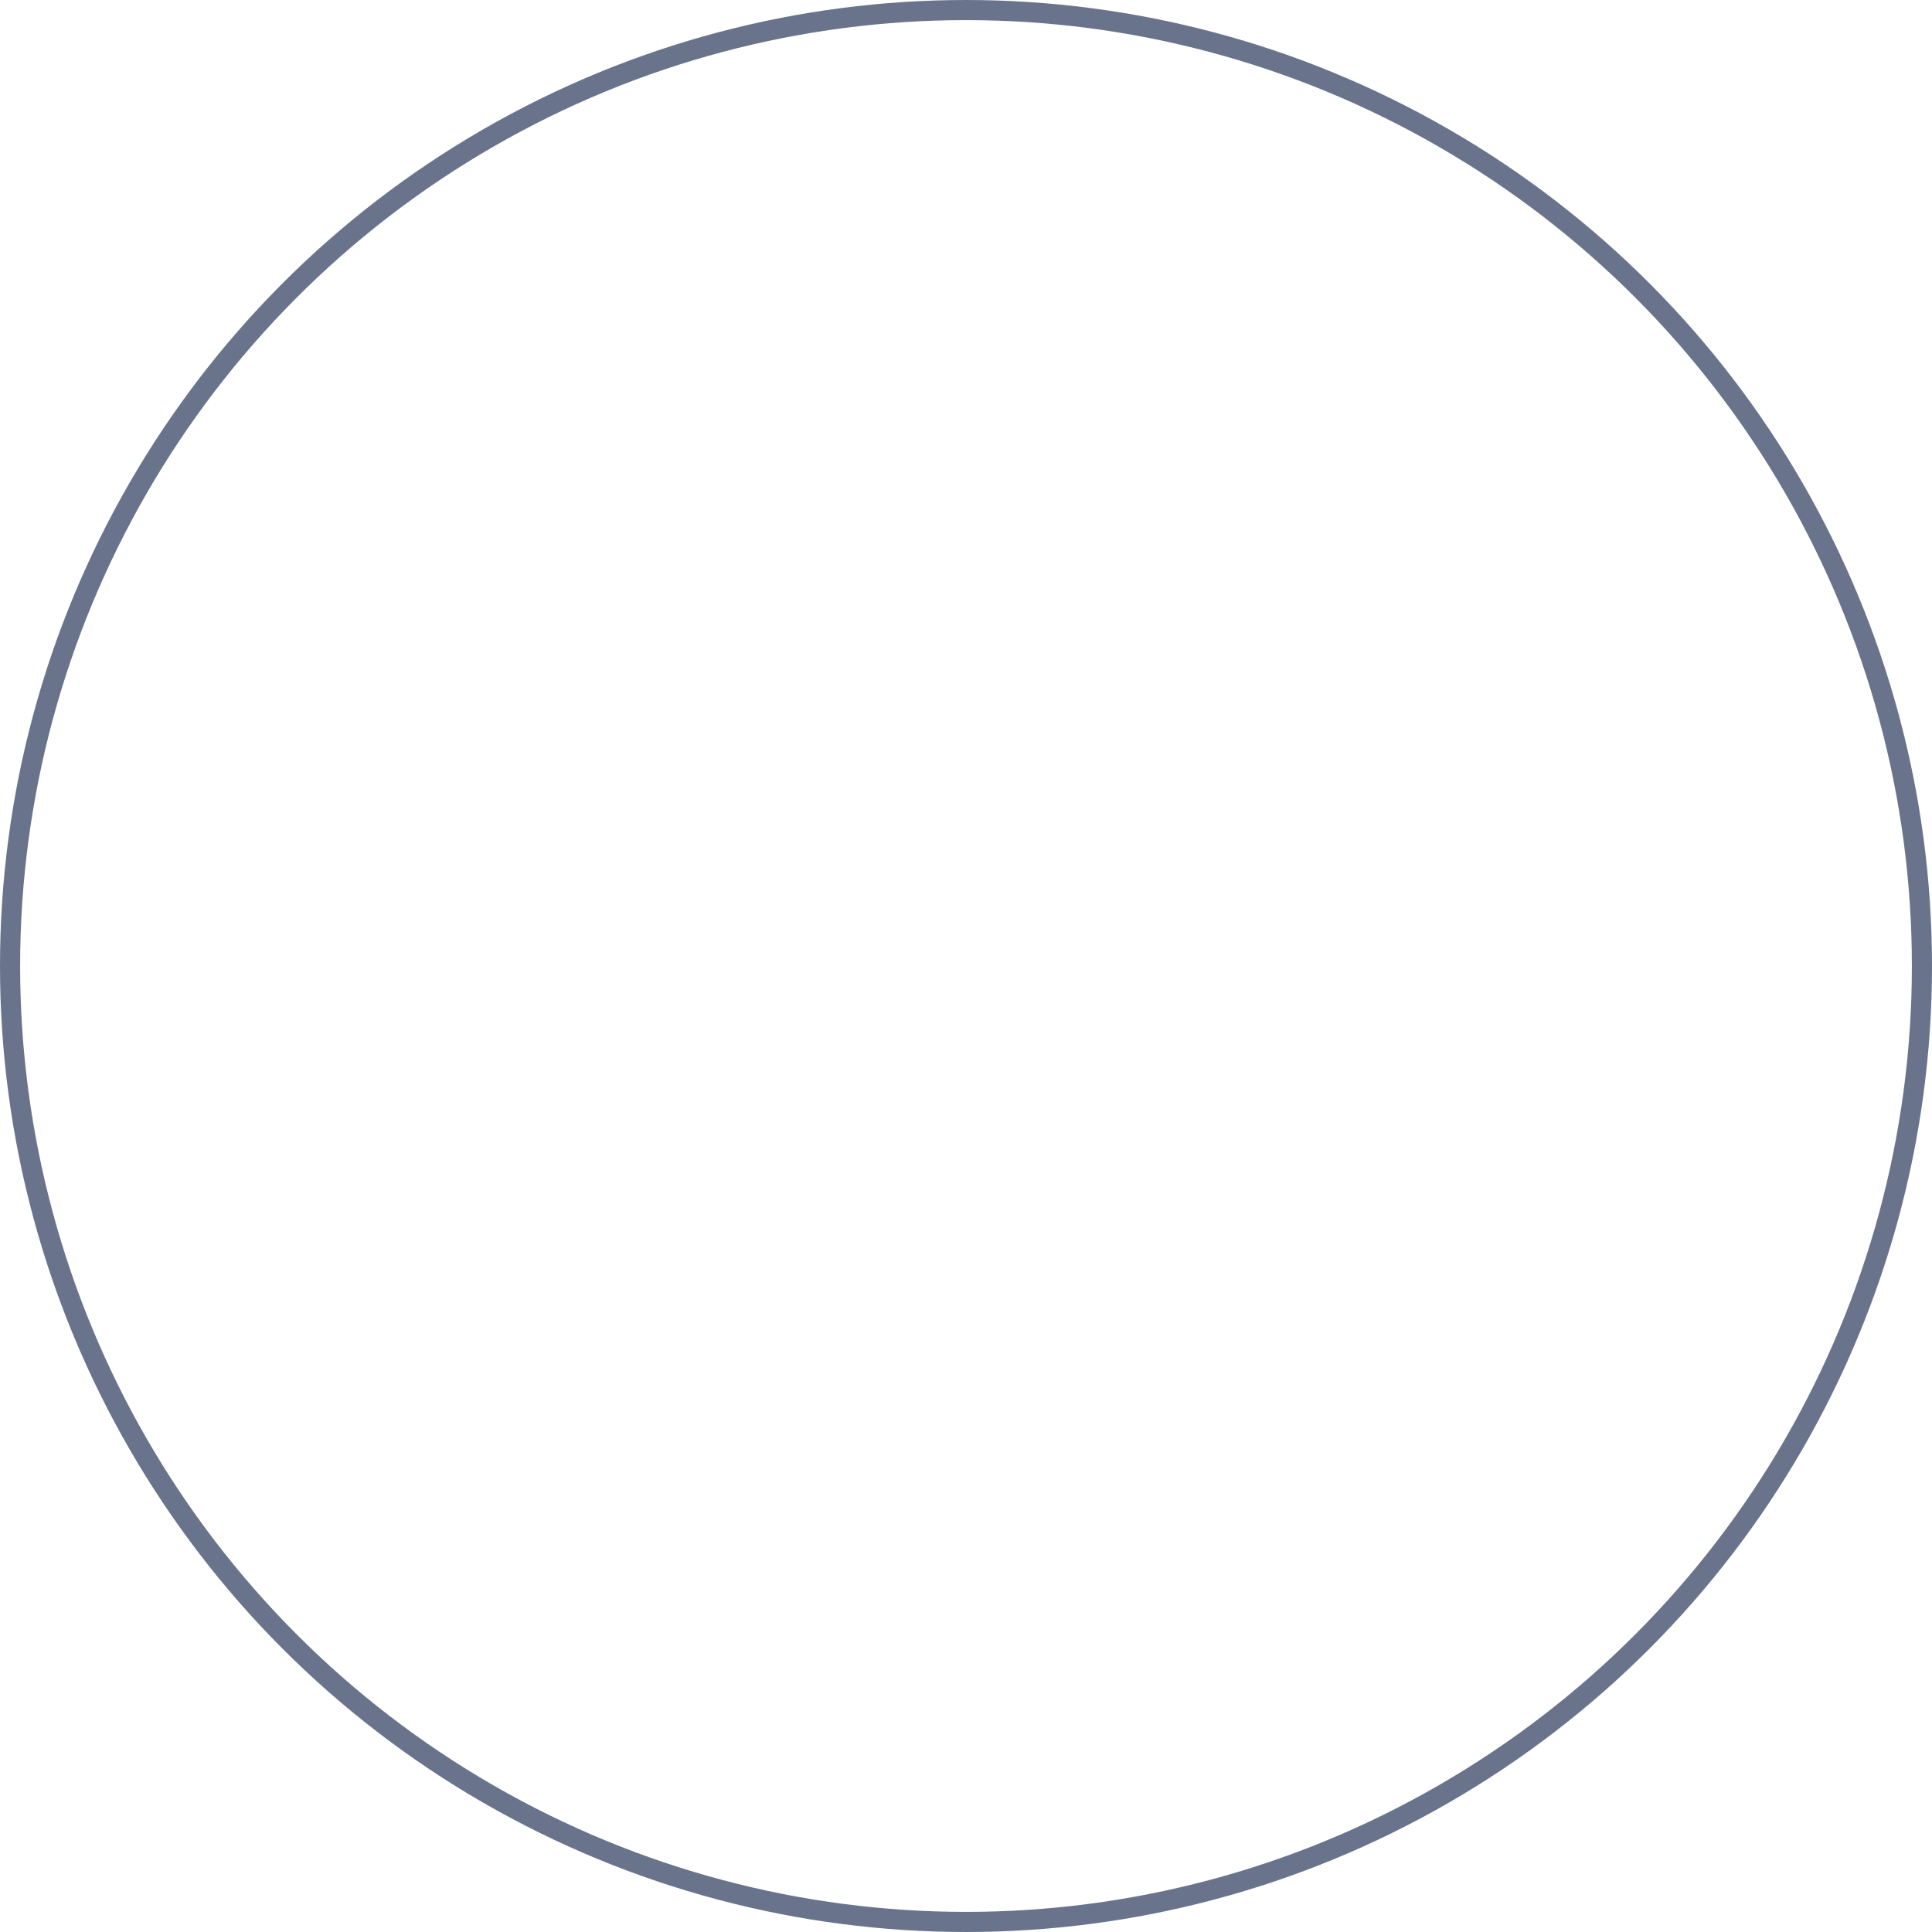 <svg xmlns="http://www.w3.org/2000/svg" xmlns:xlink="http://www.w3.org/1999/xlink" width="48" height="48" fill="none" viewBox="0 0 48 48"><circle cx="24" cy="24" r="23.75" fill="url(#pattern0_5_159)" stroke="#69748c" stroke-width=".5"/><defs><pattern id="pattern0_5_159" width="1" height="1" patternContentUnits="objectBoundingBox"><use xlink:href="#image0_5_159" transform="translate(0 -.012)scale(.004)"/></pattern><image xlink:href="new" id="image0_5_159" width="236" height="348" preserveAspectRatio="none"/></defs></svg>